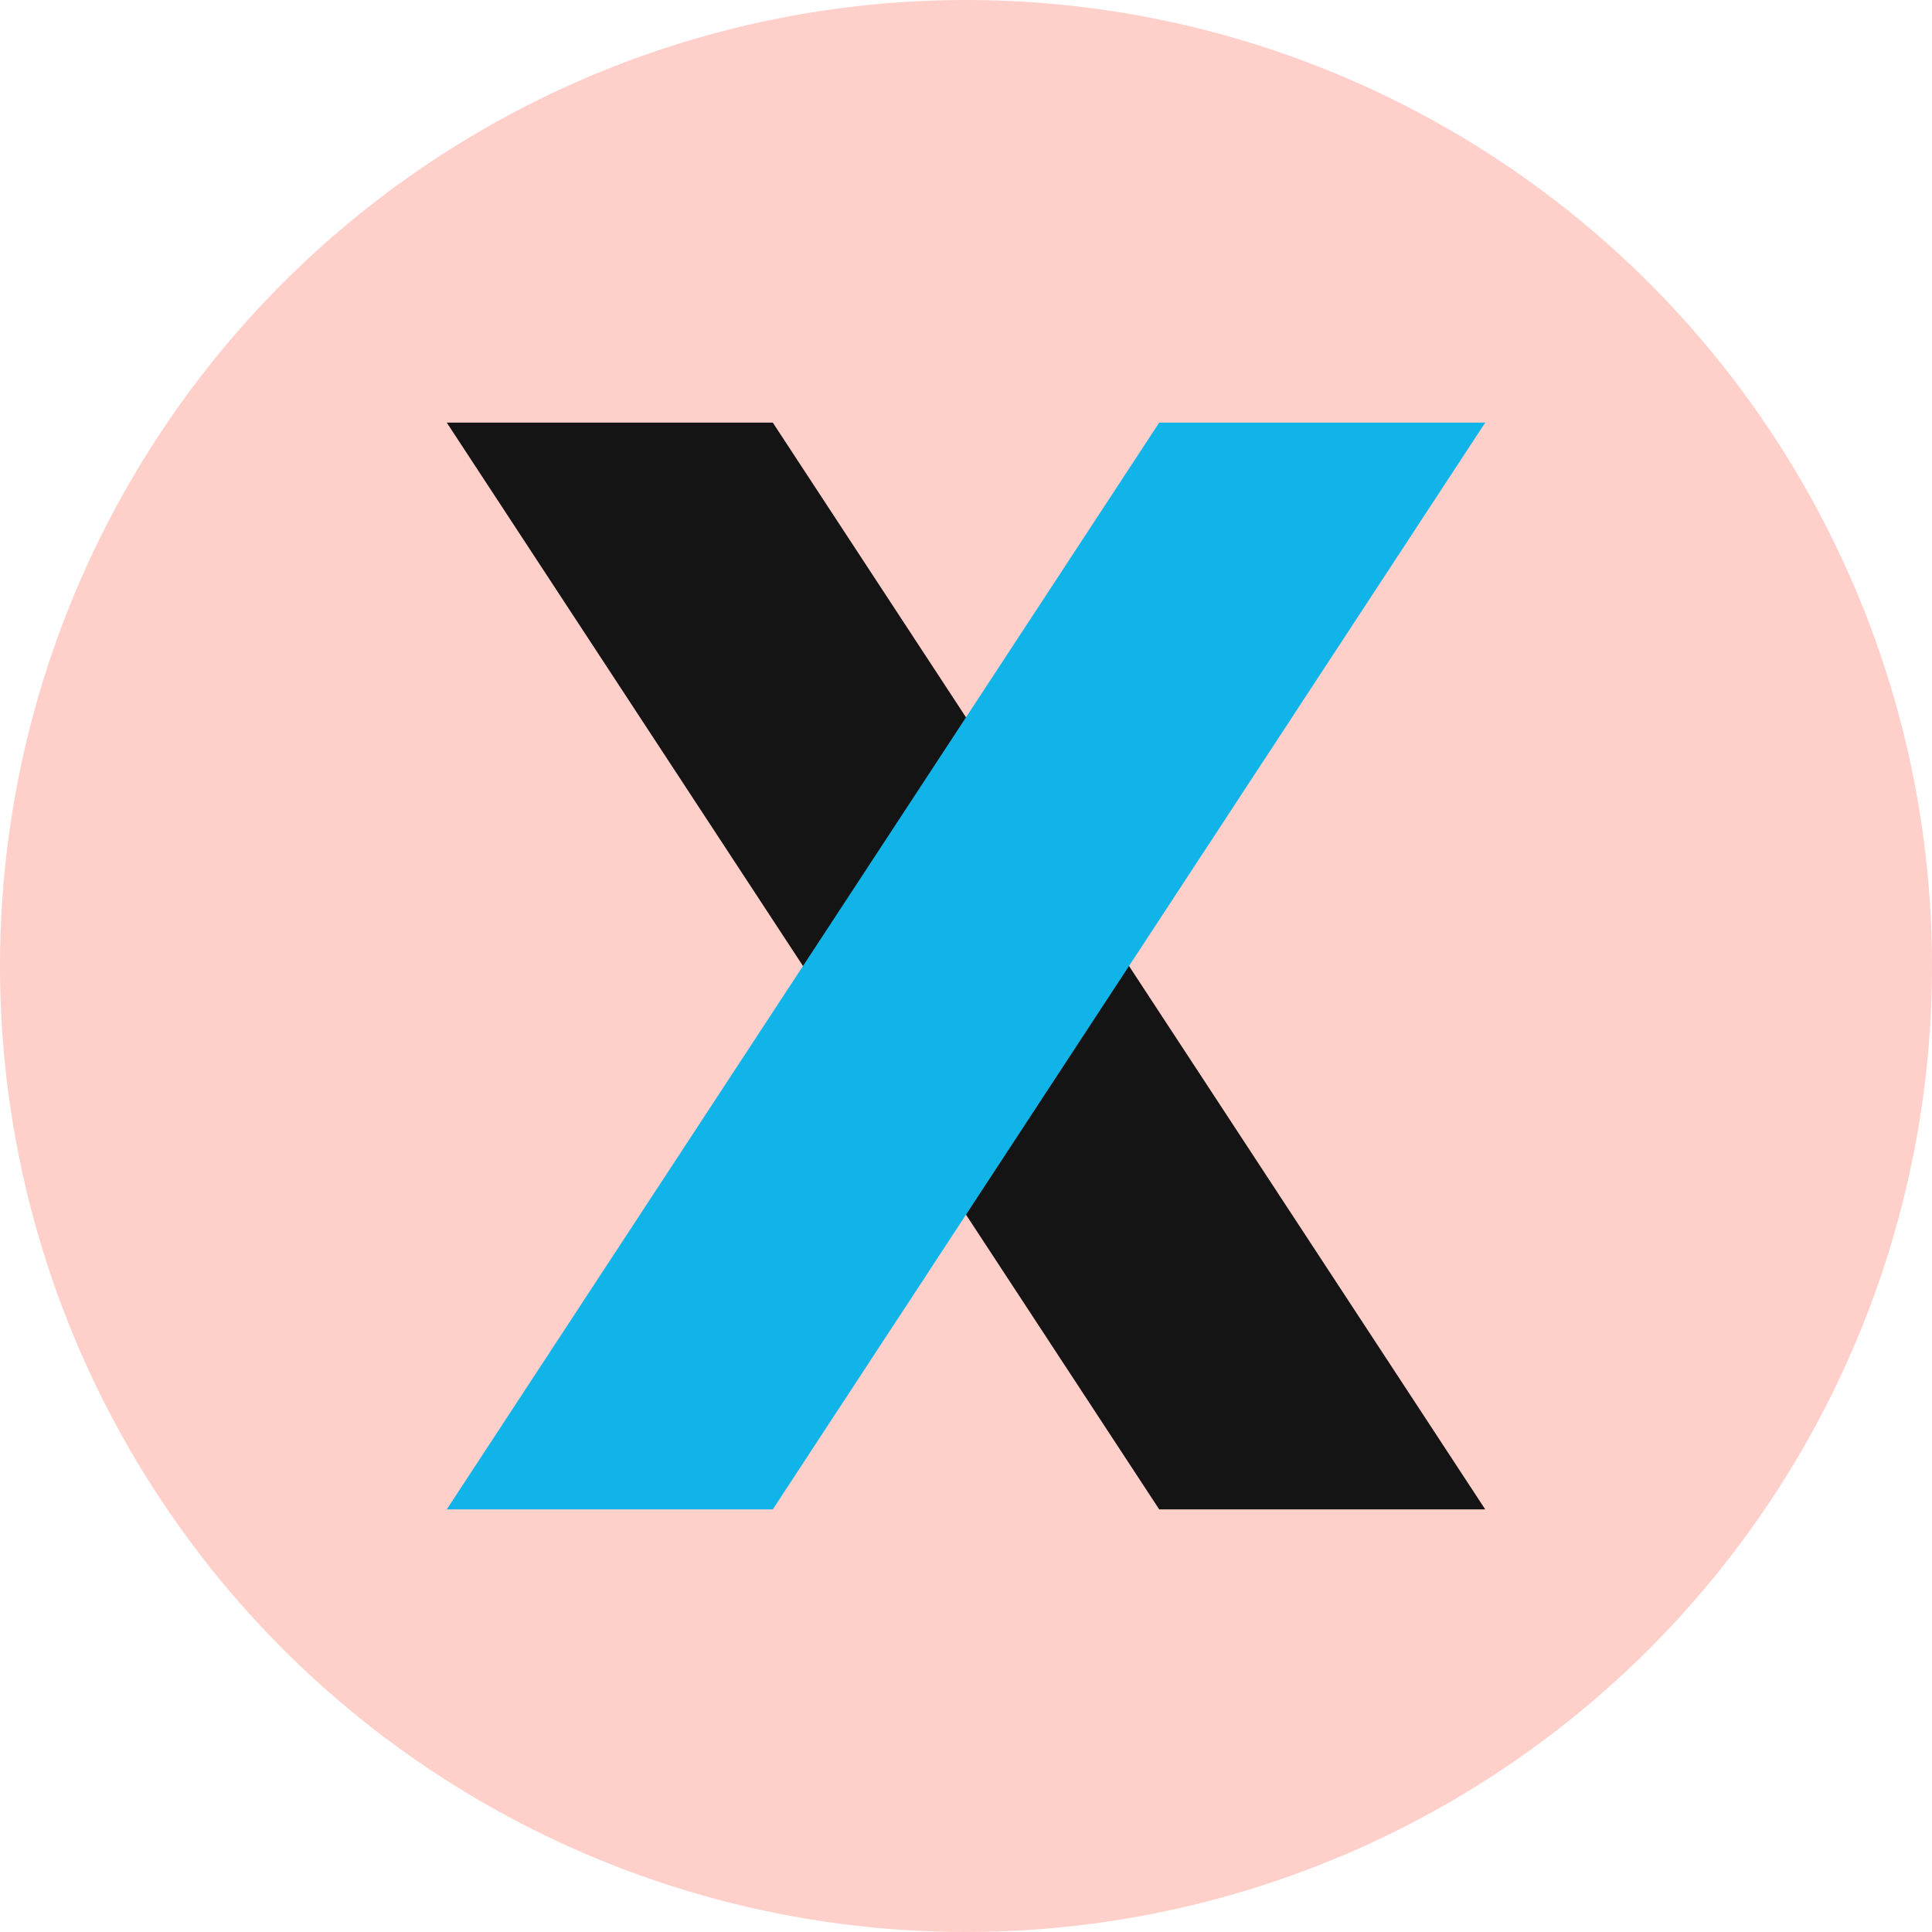 <?xml version="1.0" encoding="utf-8"?>
<!-- Generator: Adobe Illustrator 27.2.0, SVG Export Plug-In . SVG Version: 6.00 Build 0)  -->
<svg version="1.1" id="Layer_2_00000121269246030763843800000004891047299508080549_"
	 xmlns="http://www.w3.org/2000/svg" xmlns:xlink="http://www.w3.org/1999/xlink" x="0px" y="0px" viewBox="0 0 16 16"
	 style="enable-background:new 0 0 16 16;" xml:space="preserve">
<style type="text/css">
	.st0{fill:#FFCFCA;}
	.st1{fill:#141414;}
	.st2{fill:#11B4E8;}
</style>
<circle class="st0" cx="8" cy="8" r="8"/>
<g id="Profile_White">
	<g id="Logo">
		<polygon class="st1" points="3.7,3.5 9.6,12.5 12.3,12.5 6.4,3.5 		"/>
		<polygon class="st2" points="6.4,12.5 12.3,3.5 9.6,3.5 3.7,12.5 		"/>
	</g>
</g>
</svg>
